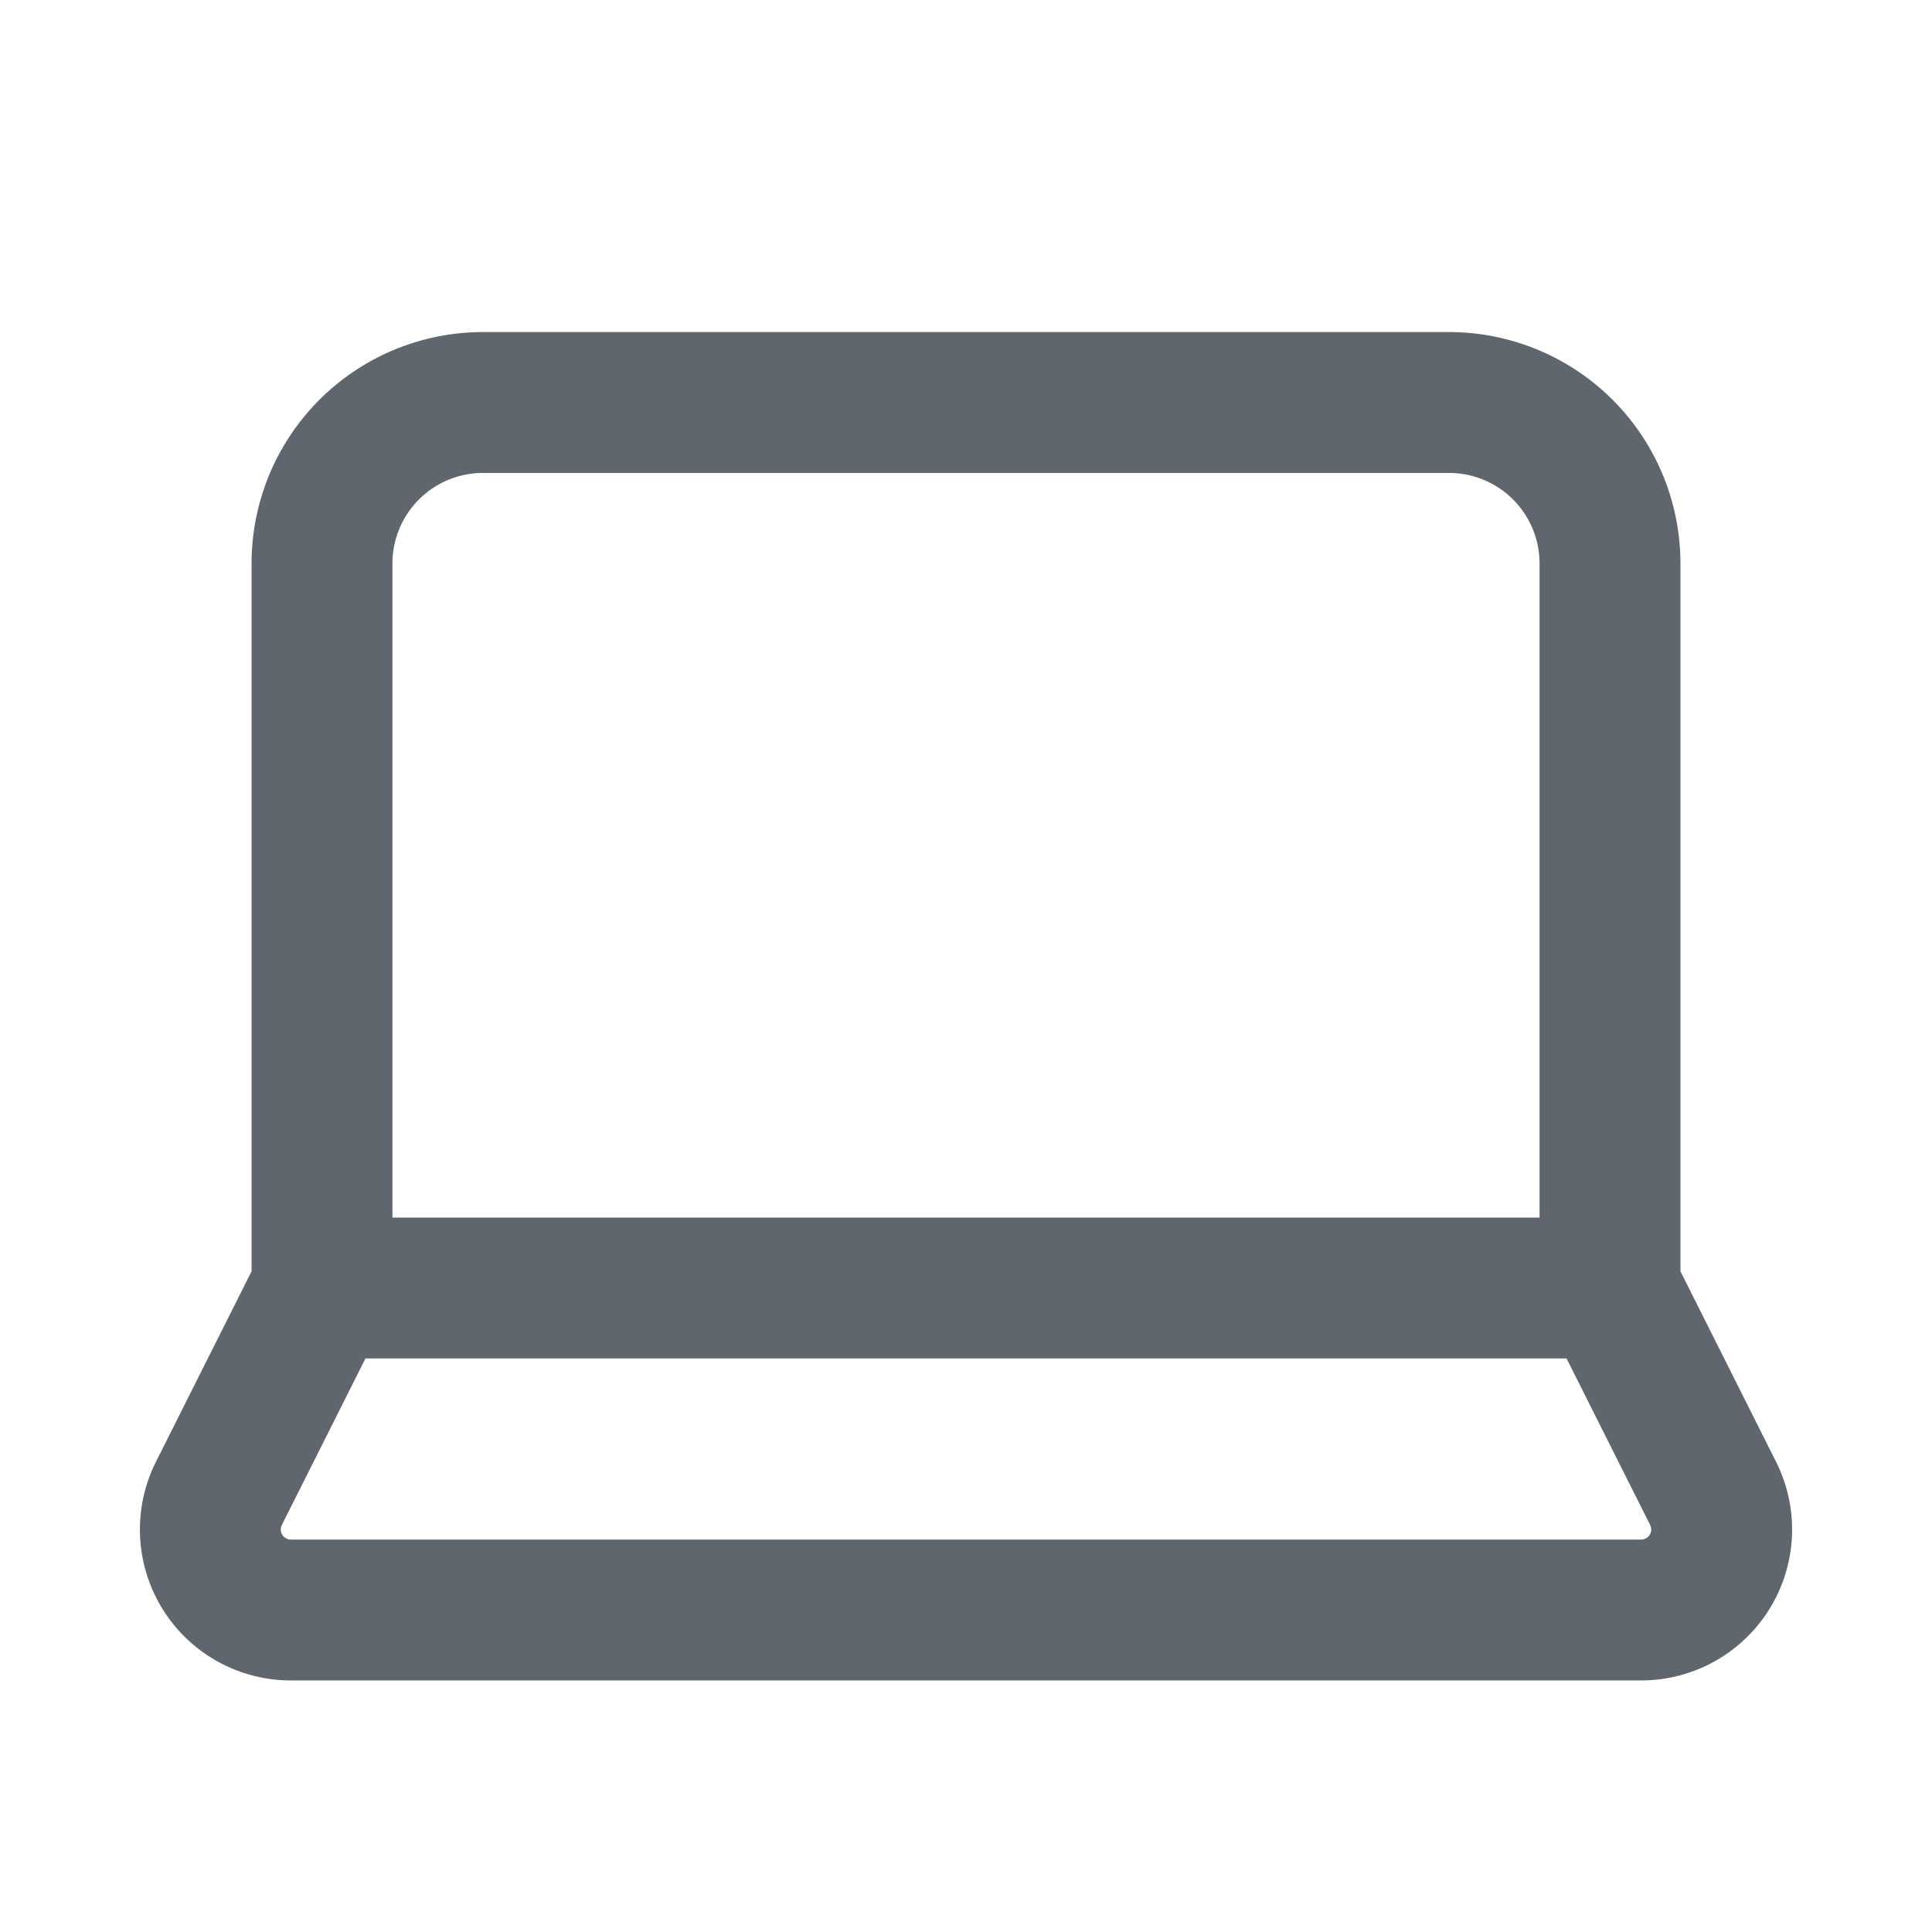 <svg xmlns="http://www.w3.org/2000/svg" width="24" height="24" viewBox="0 0 24 24" fill="none" stroke="#60666dbb" stroke-width="1.75" stroke-linecap="round" stroke-linejoin="round" class="lucide lucide-laptop"><path d="M20 16V7a2 2 0 0 0-2-2H6a2 2 0 0 0-2 2v9m16 0H4m16 0 1.28 2.55a1 1 0 0 1-.9 1.45H3.62a1 1 0 0 1-.9-1.45L4 16"/></svg>